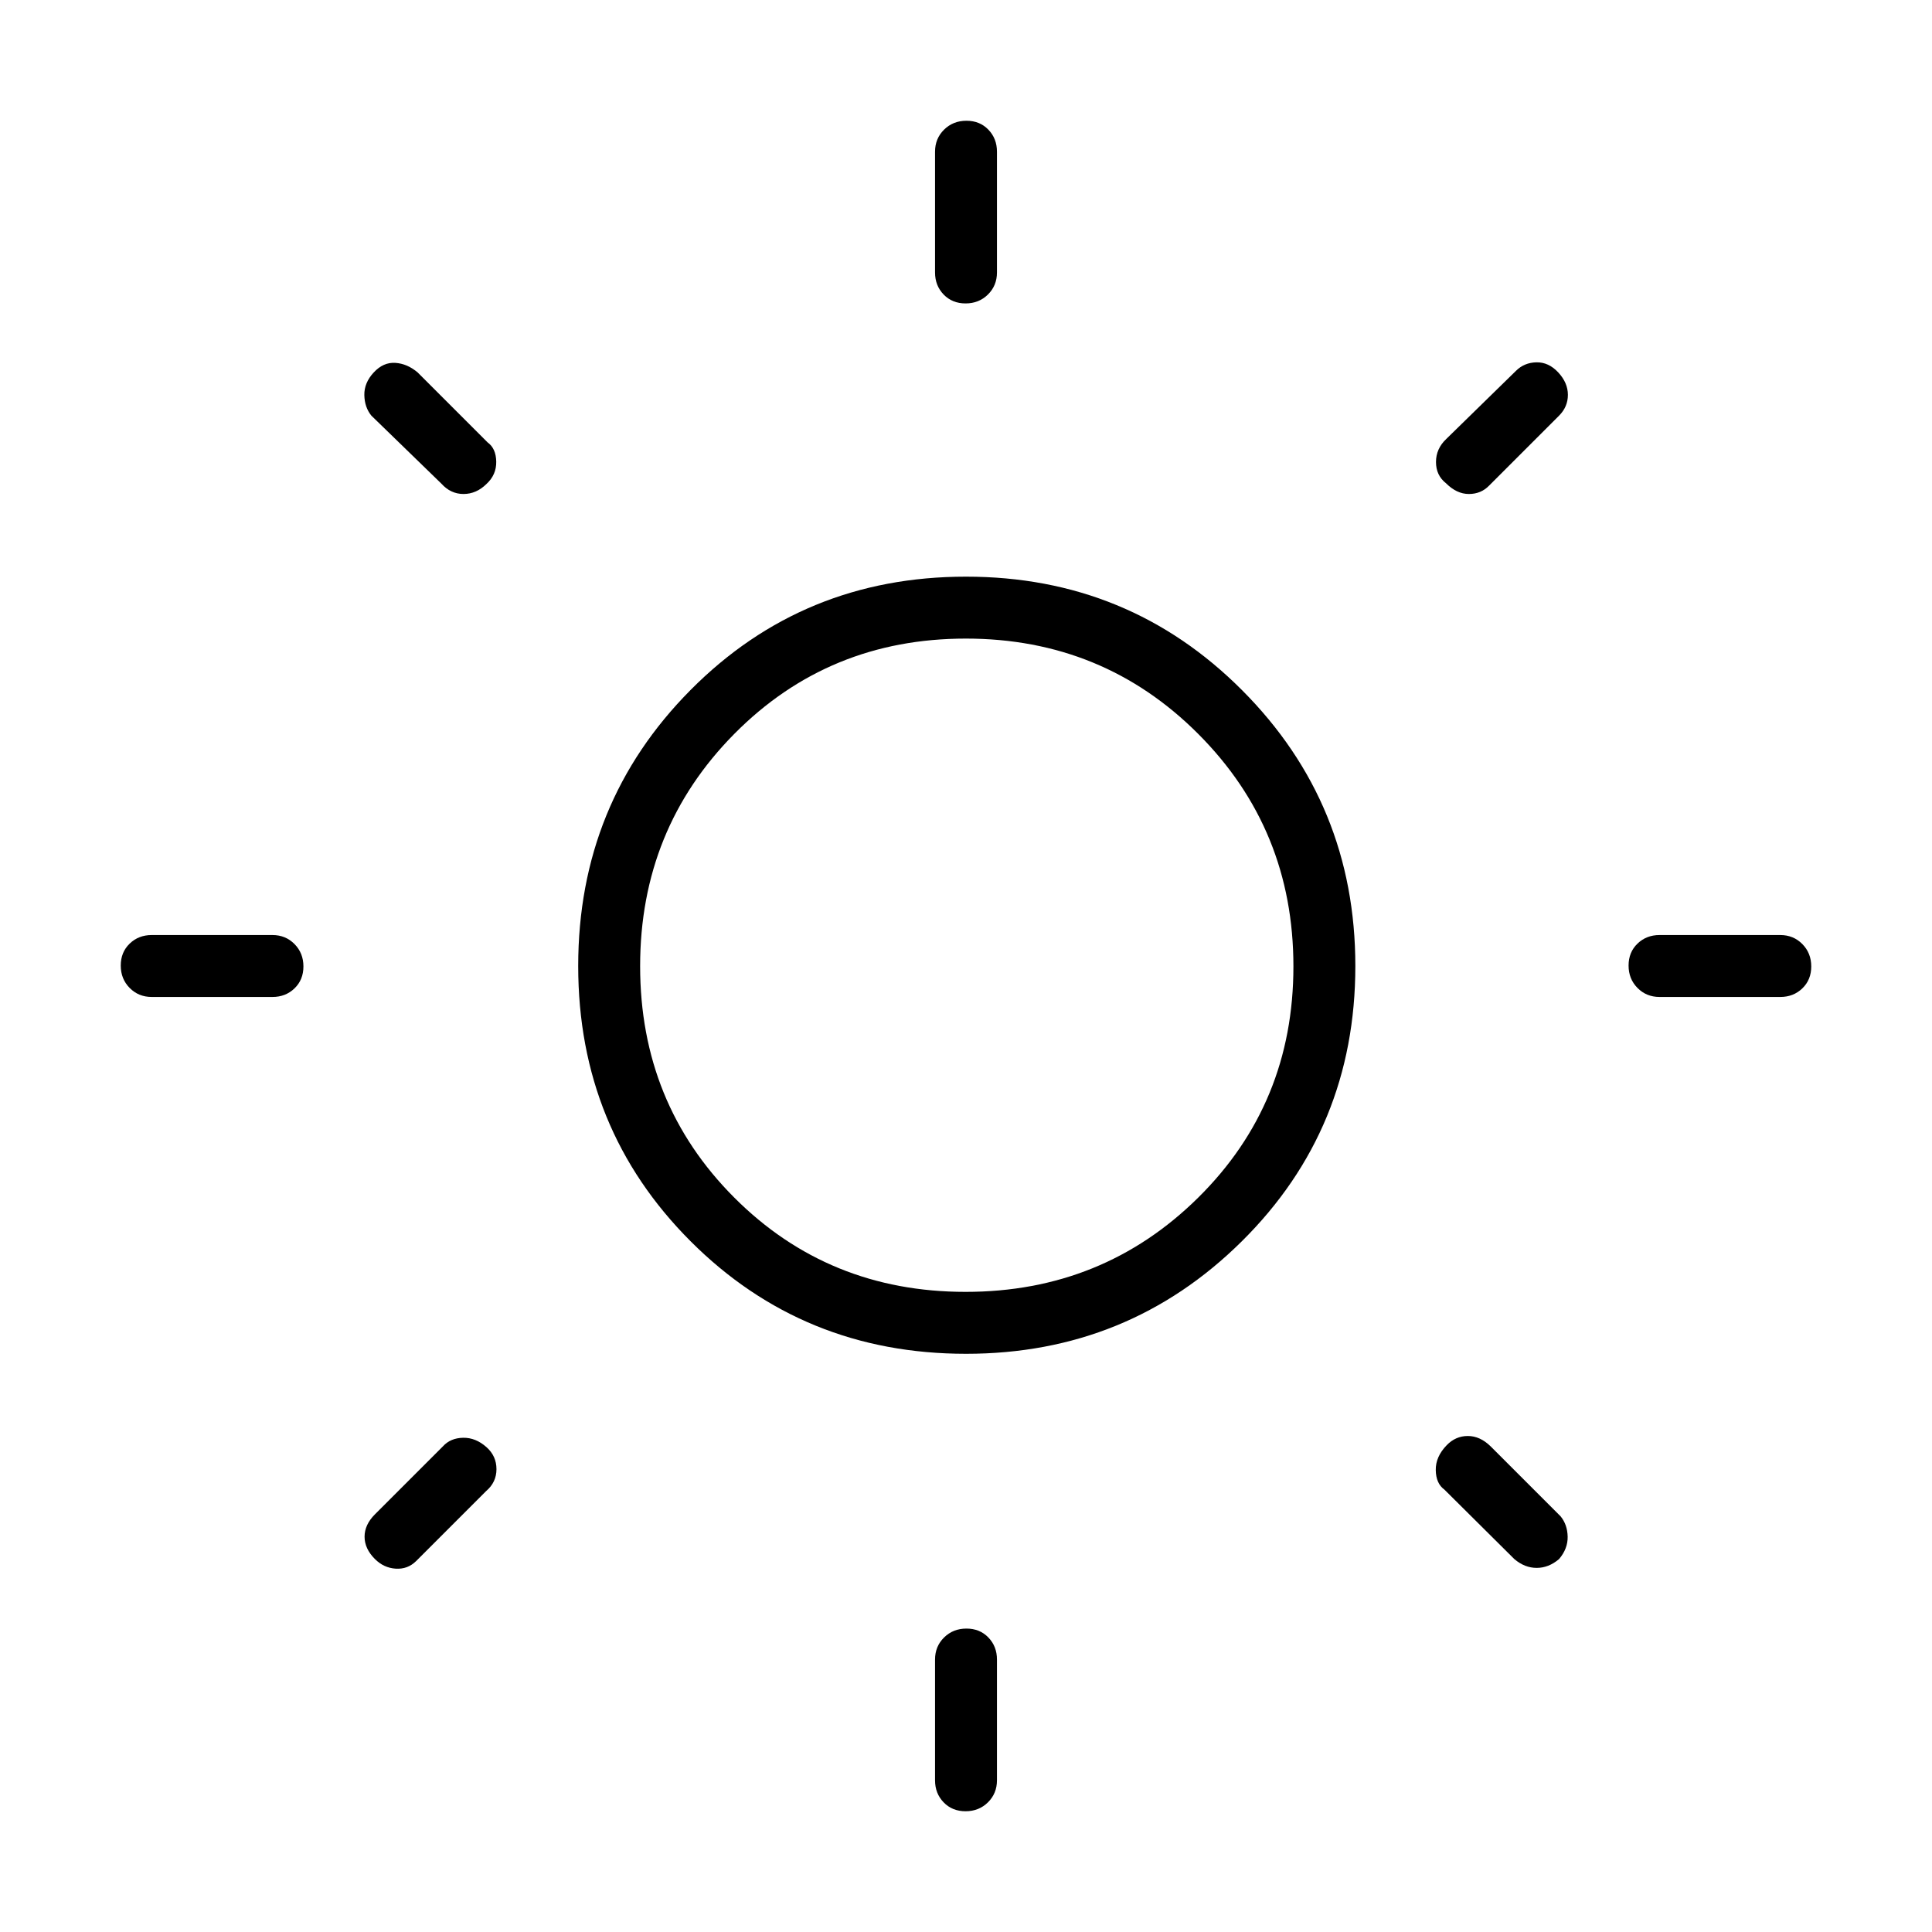 <svg xmlns="http://www.w3.org/2000/svg" width="48" height="48" viewBox="0 -960 960 960"><path d="M479.784-809.231q-6.63 0-10.899-4.423-4.27-4.423-4.27-10.961v-60q0-6.539 4.485-10.962Q473.586-900 480.216-900t10.899 4.423q4.27 4.423 4.27 10.962v60q0 6.538-4.485 10.961-4.486 4.423-11.116 4.423Zm0 749.231q-6.63 0-10.899-4.423-4.27-4.423-4.27-10.962v-60q0-6.538 4.485-10.961 4.486-4.423 11.116-4.423t10.899 4.423q4.27 4.423 4.27 10.961v60q0 6.539-4.485 10.962Q486.414-60 479.784-60Zm344.831-404.615q-6.538 0-10.961-4.485-4.423-4.486-4.423-11.116t4.423-10.899q4.423-4.27 10.961-4.27h60q6.539 0 10.962 4.485Q900-486.414 900-479.784t-4.423 10.899q-4.423 4.27-10.962 4.27h-60Zm-749.23 0q-6.539 0-10.962-4.485Q60-473.586 60-480.216t4.423-10.899q4.423-4.27 10.962-4.27h60q6.538 0 10.961 4.485 4.423 4.486 4.423 11.116t-4.423 10.899q-4.423 4.27-10.961 4.27h-60Zm643.14-255.245q-4.987-3.915-4.987-10.566 0-6.651 5.154-11.497l34.539-33.769q4.154-4.154 10.231-4.27 6.077-.115 10.846 5.039t4.769 11.115q0 5.962-4.385 10.347l-34.769 34.769q-4.019 4.154-10.048 4.154t-11.35-5.322ZM186.308-185.308q-5.154-5.153-5.154-11.115 0-5.962 5.154-11.116l33.769-33.769q3.769-4.154 10.038-4.269 6.27-.115 11.648 4.684 4.929 4.4 4.929 10.916t-5.154 10.9l-34.769 34.769q-4.22 4.154-10.148 3.77-5.929-.385-10.313-4.77Zm566.153 0-34.769-34.538q-4.154-3-4.269-9.654-.115-6.654 5.42-12.366 4.433-4.596 10.513-4.596t11.336 5.154l34.77 34.769q3.384 4.154 3.5 10.116.115 5.962-4.27 11.115-5.153 4.385-11.115 4.385-5.962 0-11.116-4.385ZM219.308-719.692l-34.77-33.769q-3.384-4.154-3.5-10.231-.115-6.077 4.654-11.231t10.731-4.769q5.962.384 11.116 4.769l34.769 34.769q4.154 3 4.269 9.539.115 6.538-4.871 11.123-5.019 4.954-11.397 4.954-6.377 0-11.001-5.154Zm260.697 432.385q-80.928 0-136.813-55.881-55.885-55.88-55.885-136.807 0-80.928 55.881-137.197 55.88-56.27 136.807-56.27 80.928 0 137.197 56.425 56.27 56.425 56.27 137.032 0 80.928-56.425 136.813-56.425 55.885-137.032 55.885Zm-.21-30.77q68.158 0 115.528-46.78 47.369-46.78 47.369-114.938t-47.303-115.528q-47.304-47.369-115.462-47.369t-115.004 47.303q-46.846 47.304-46.846 115.462t46.78 115.004q46.78 46.846 114.938 46.846ZM480-480Z"/></svg>